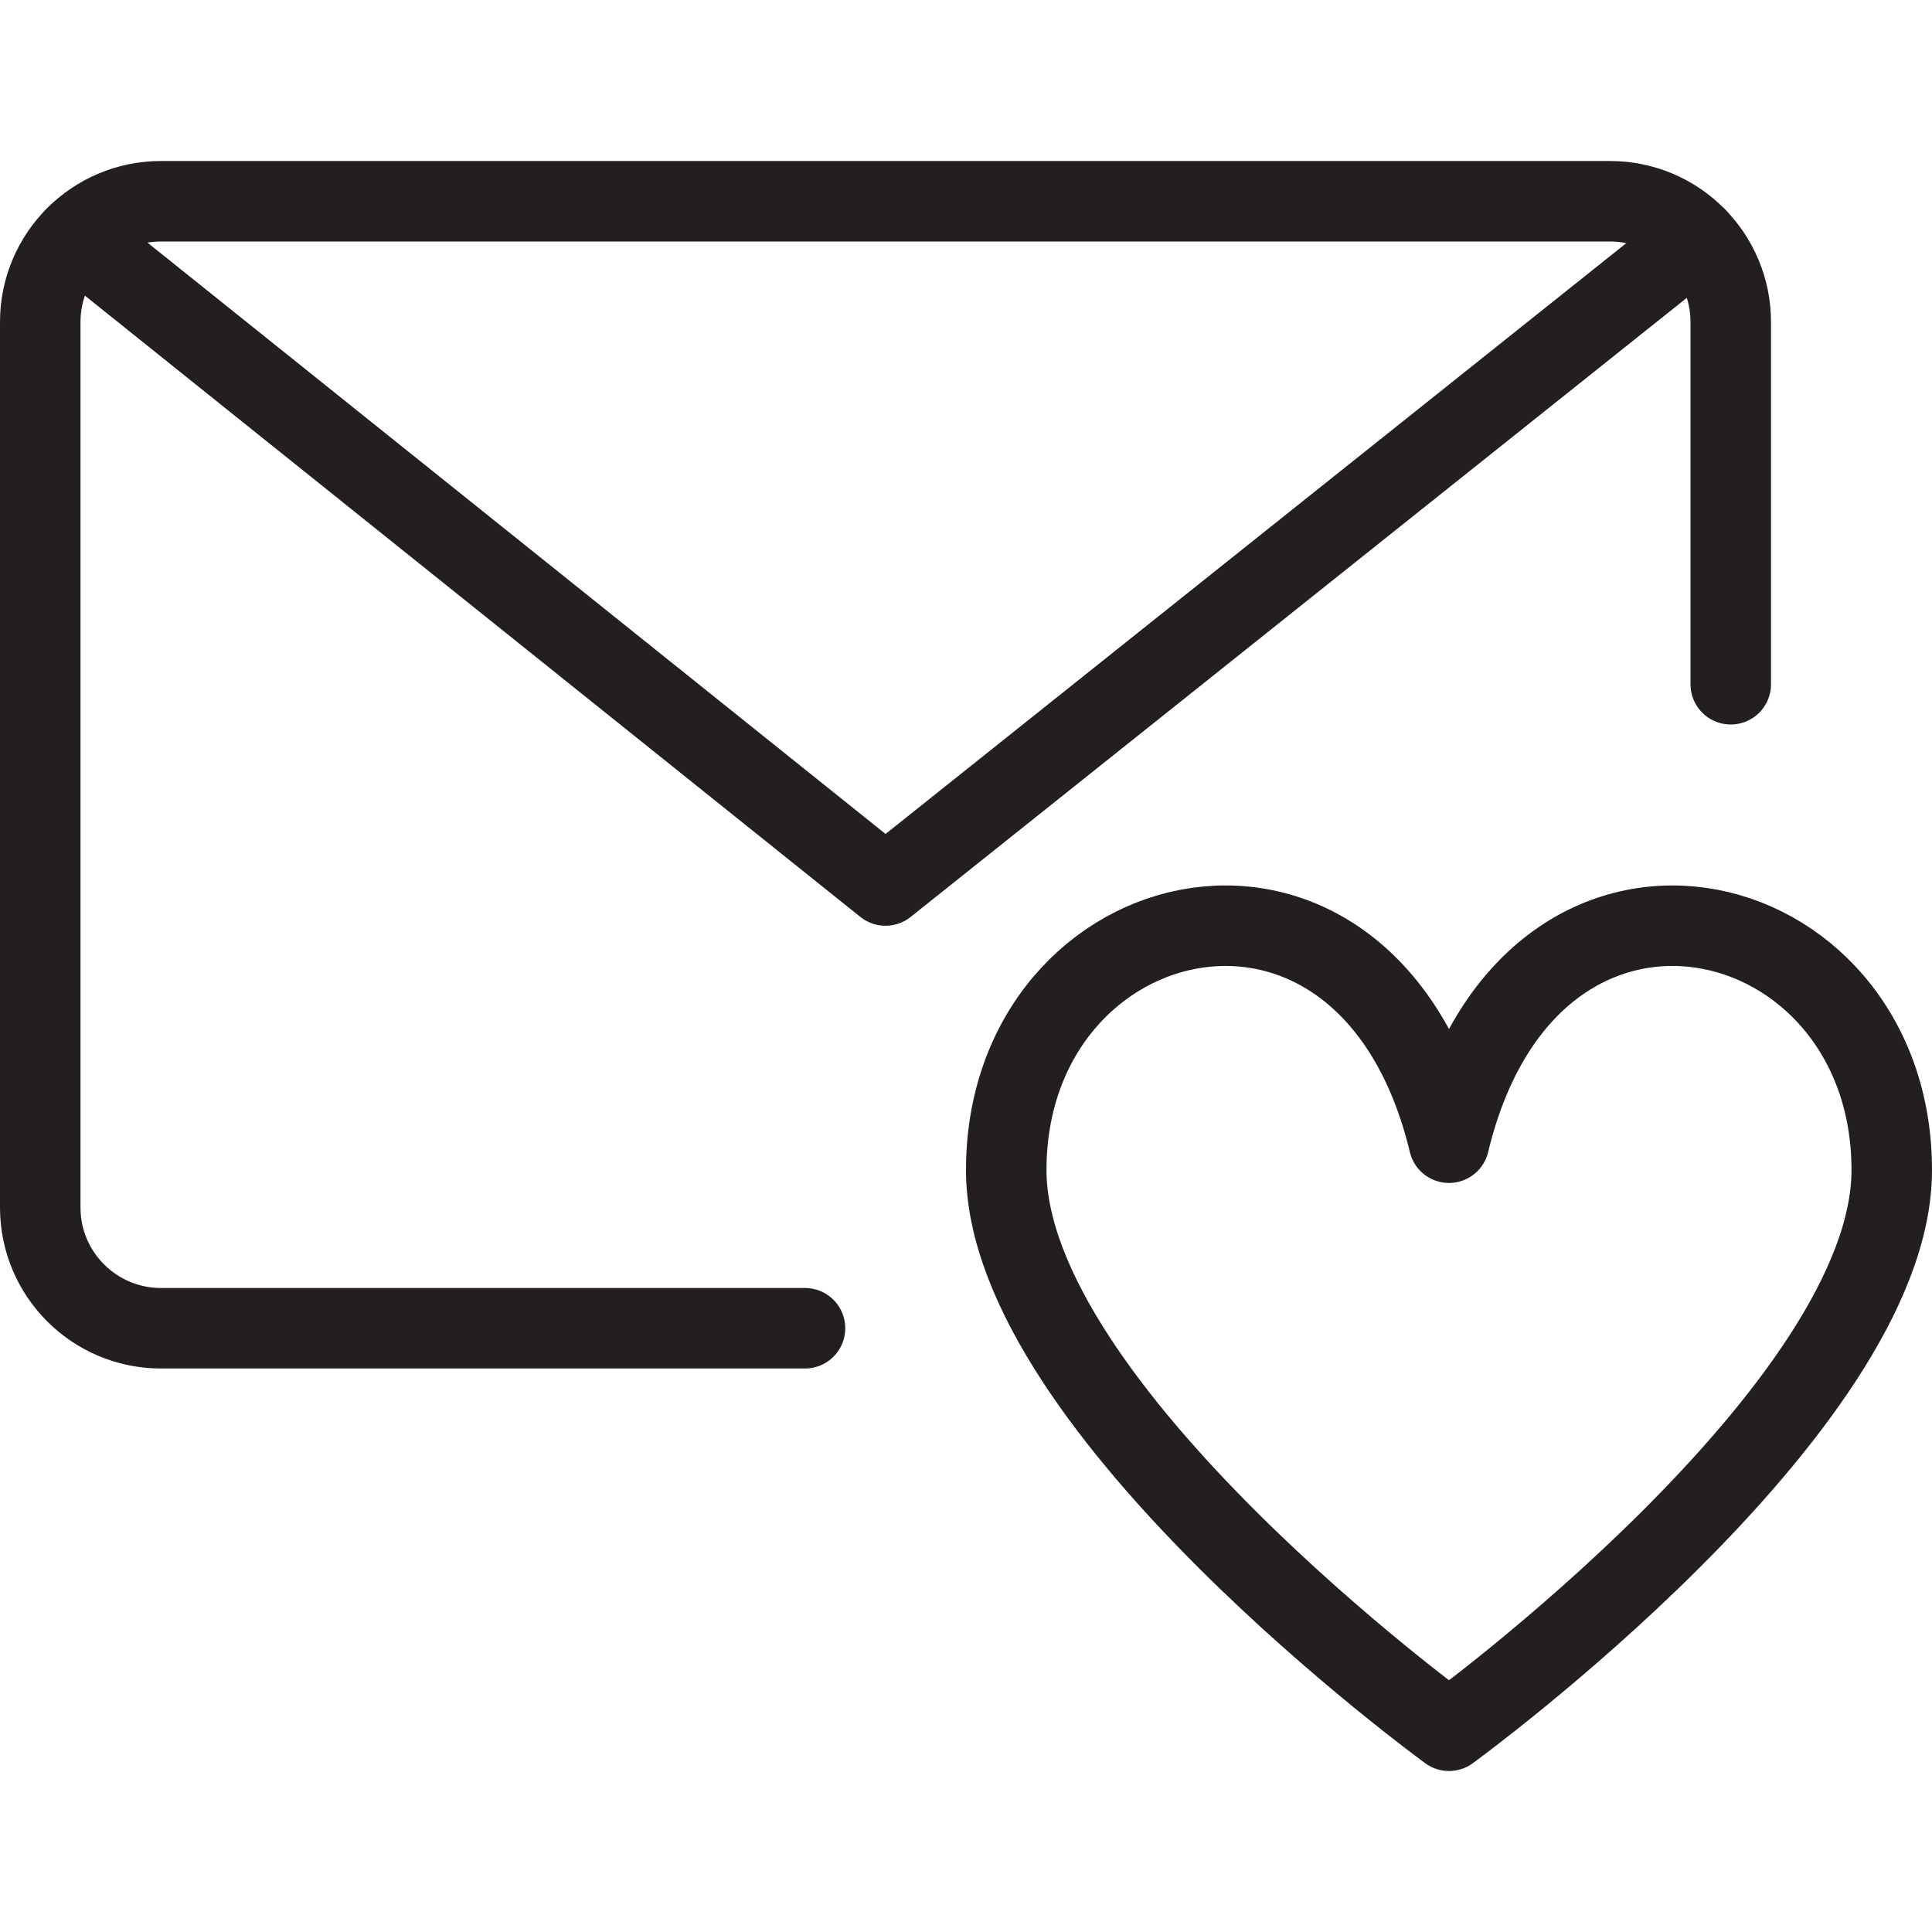 <svg version="1.1" viewBox="0 0 48 48" xmlns="http://www.w3.org/2000/svg" xmlns:xlink="http://www.w3.org/1999/xlink" overflow="hidden"><defs></defs><g id="icons"><path d=" M 20 33 L 4 33 C 2.343 33 1 31.657 1 30 L 1 8 C 1 6.343 2.343 5 4 5 L 40 5 C 41.657 5 43 6.343 43 8 L 43 17" stroke="#231F20" stroke-width="2" stroke-linecap="round" stroke-linejoin="round" fill="none"/><path d=" M 42.16 5.92 L 22 22 L 1.88 5.88" stroke="#231F20" stroke-width="2" stroke-linecap="round" stroke-linejoin="round" fill="none"/><path d=" M 36 43 C 36 43 47 35 47 29.07 C 47 22.24 38 20.07 36 28.39 C 34 20.07 25 22.24 25 29.07 C 25 35 36 43 36 43 Z" stroke="#231F20" stroke-width="2" stroke-linejoin="round" fill="none"/></g></svg>